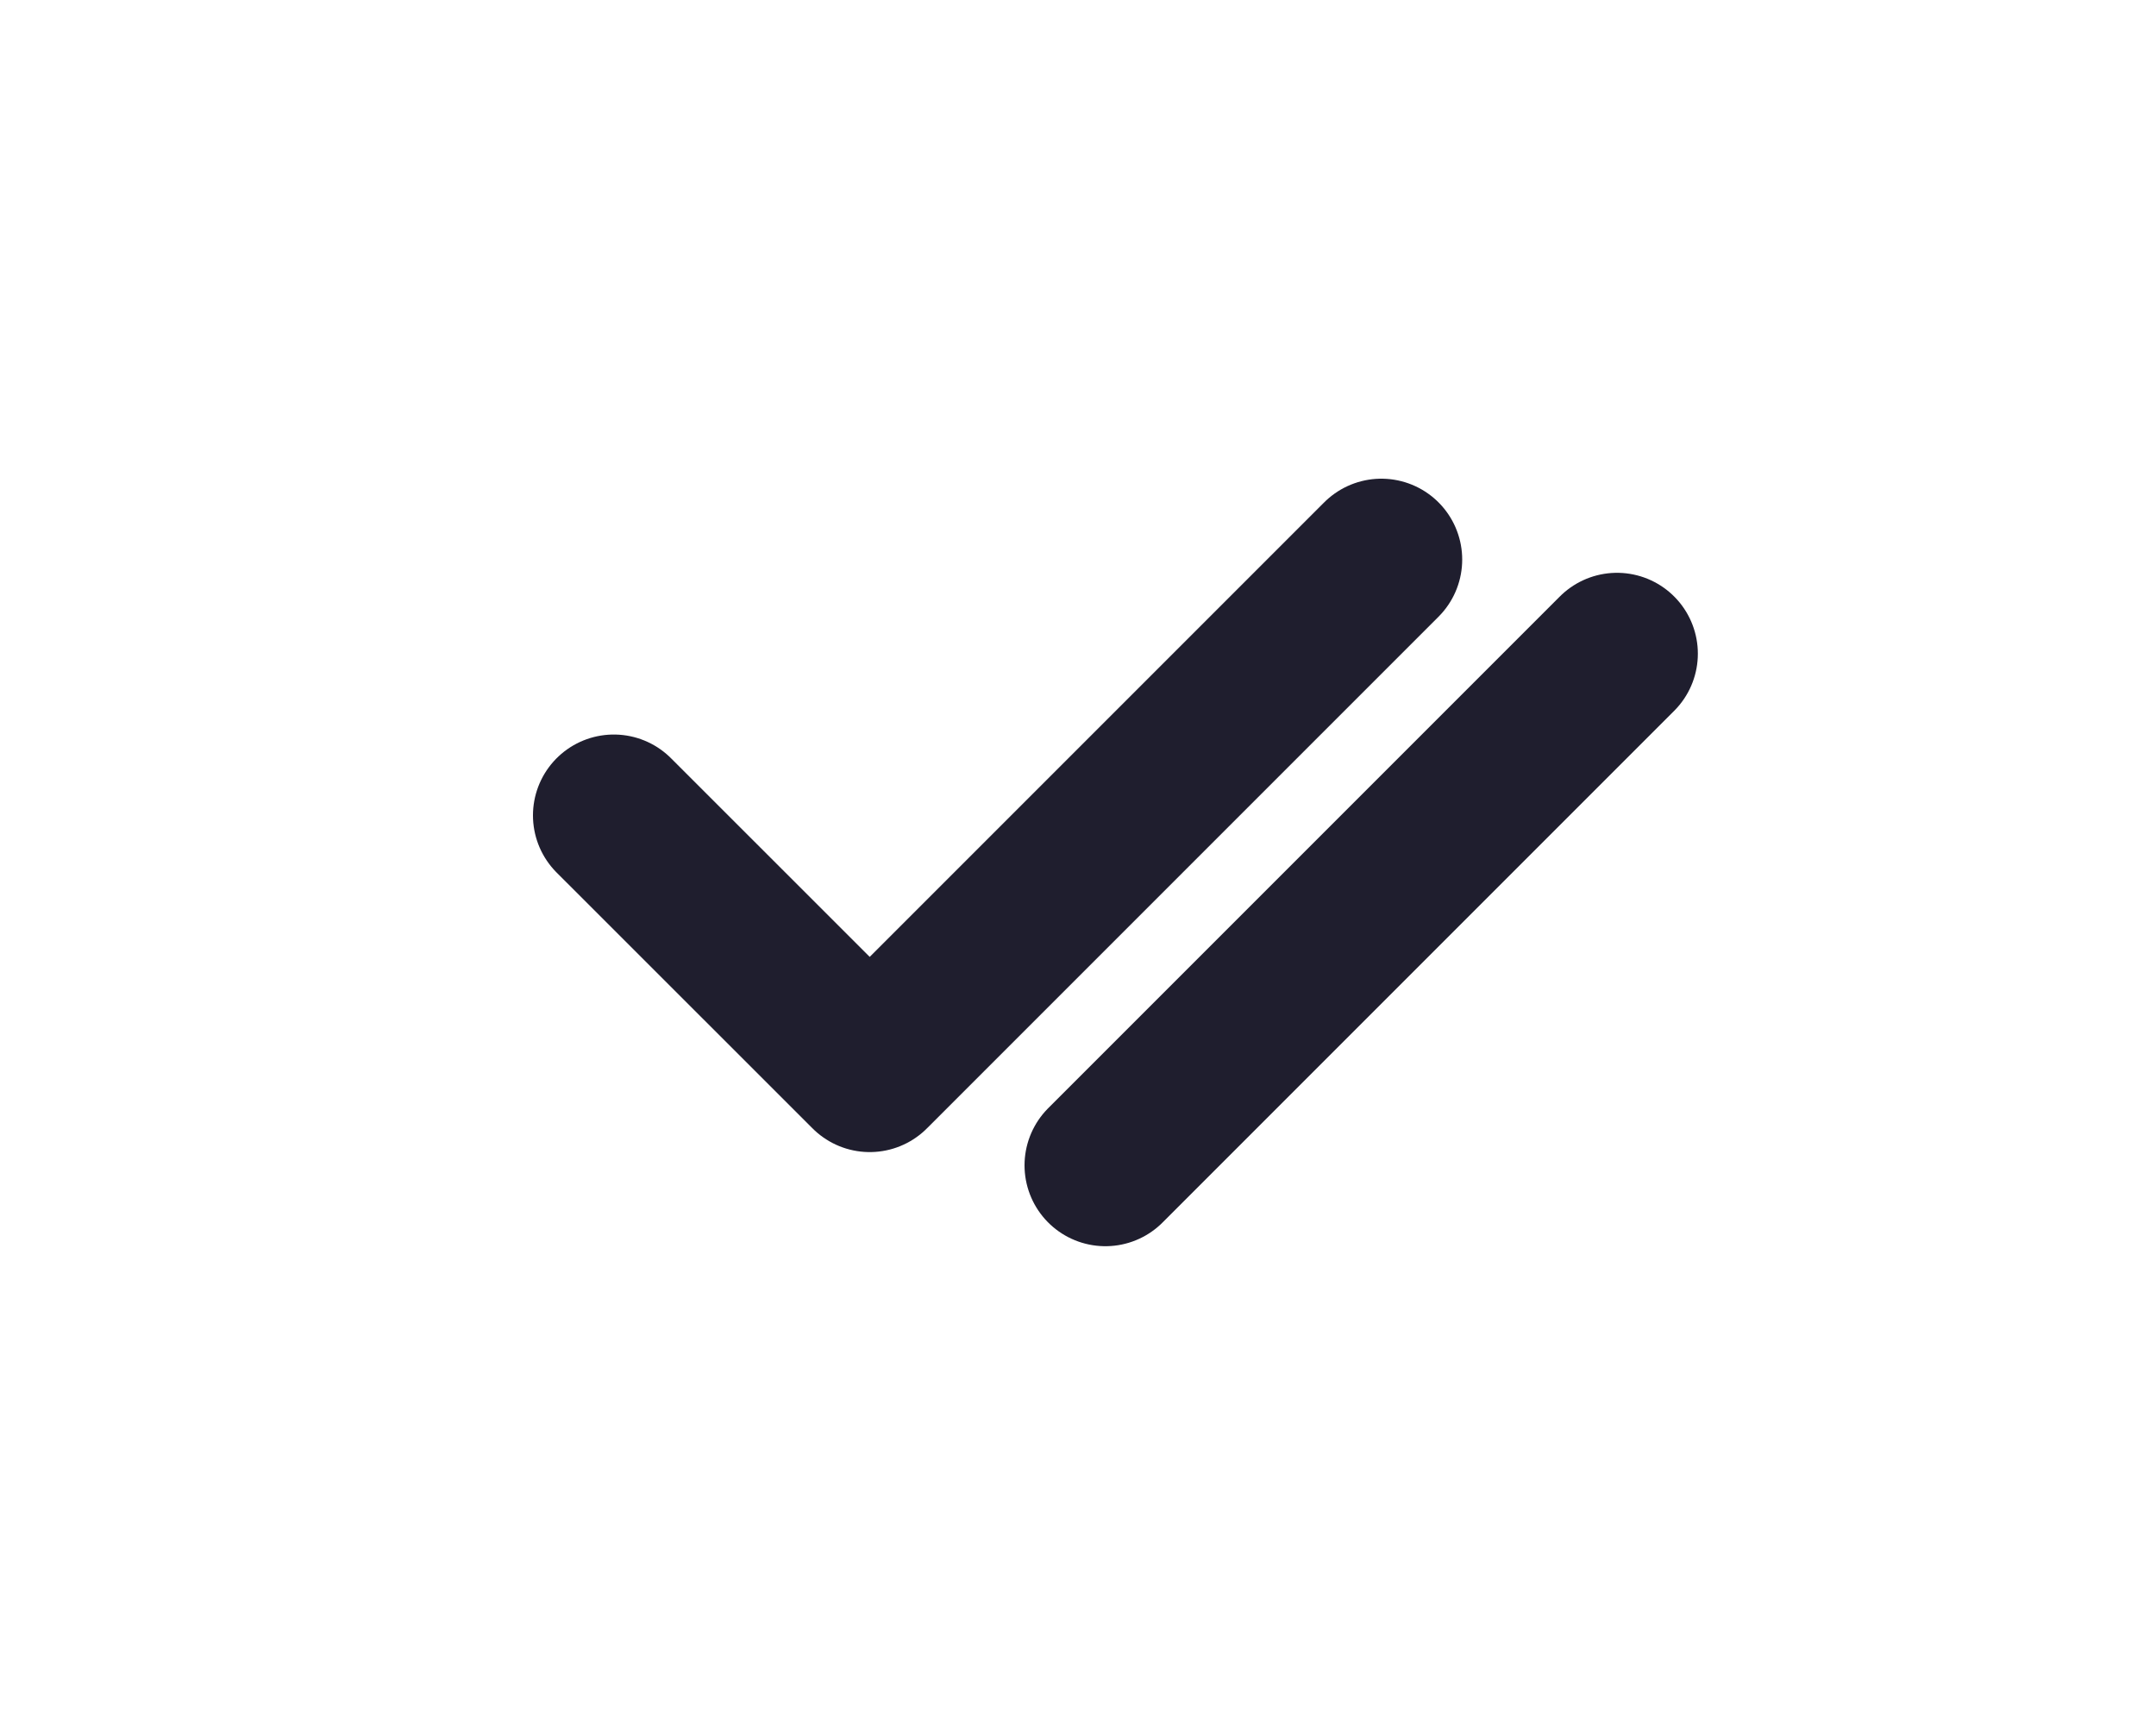<svg width="20" height="16" viewBox="0 0 20 16" fill="none" xmlns="http://www.w3.org/2000/svg">
<g filter="url(#filter0_d_2862_3528)">
<path d="M5.694 3.563L8.068 5.936L12.814 1.19" stroke="#1F1E2E" stroke-width="1.5" stroke-linecap="round" stroke-linejoin="round"/>
<path d="M10.254 6.809L15 2.063" stroke="#1F1E2E" stroke-width="1.5" stroke-linecap="round" stroke-linejoin="round"/>
</g>
<defs>
<filter id="filter0_d_2862_3528" x="0.944" y="0.44" width="18.806" height="15.119" filterUnits="userSpaceOnUse" color-interpolation-filters="sRGB">
<feFlood flood-opacity="0" result="BackgroundImageFix"/>
<feColorMatrix in="SourceAlpha" type="matrix" values="0 0 0 0 0 0 0 0 0 0 0 0 0 0 0 0 0 0 127 0" result="hardAlpha"/>
<feOffset dy="4"/>
<feGaussianBlur stdDeviation="2"/>
<feComposite in2="hardAlpha" operator="out"/>
<feColorMatrix type="matrix" values="0 0 0 0 0 0 0 0 0 0 0 0 0 0 0 0 0 0 0.25 0"/>
<feBlend mode="normal" in2="BackgroundImageFix" result="effect1_dropShadow_2862_3528"/>
<feBlend mode="normal" in="SourceGraphic" in2="effect1_dropShadow_2862_3528" result="shape"/>
</filter>
</defs>
</svg>
